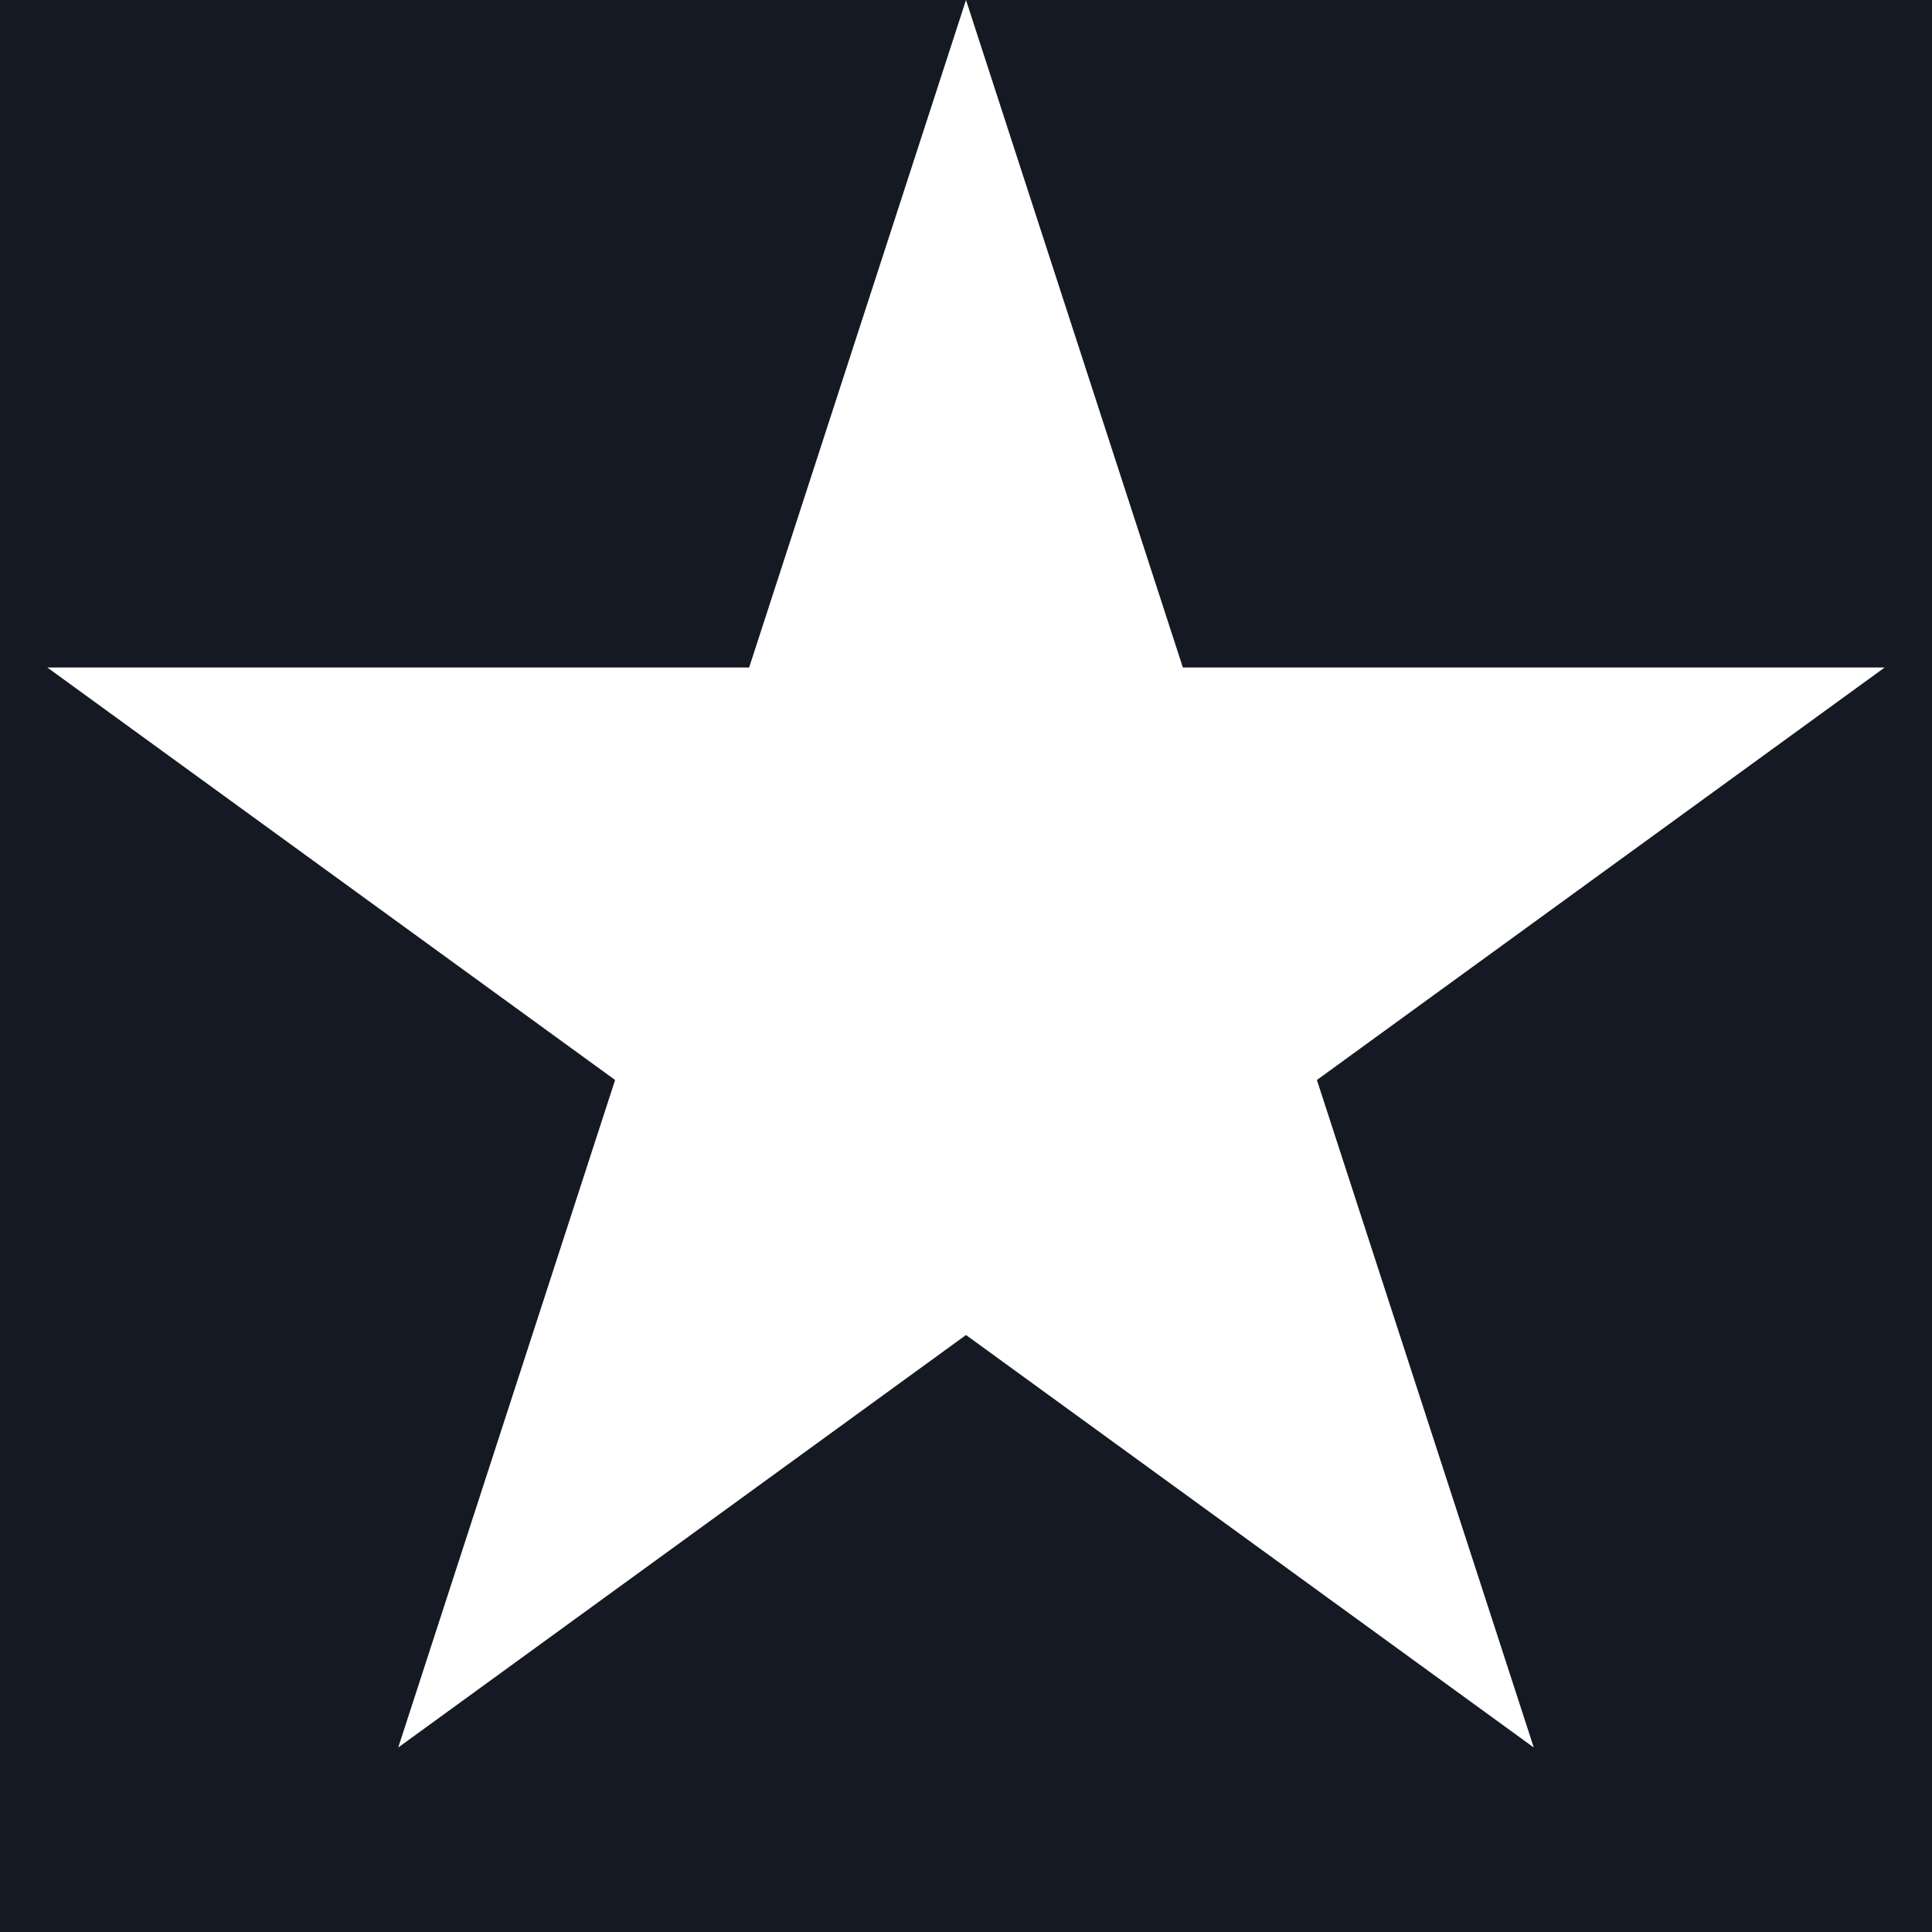 <svg width="16" height="16" viewBox="0 0 16 16" fill="none" xmlns="http://www.w3.org/2000/svg">
<rect x="0" y="0" width="16" height="16" fill="#808080" stroke="none"/>
<g clip-path="url(#clip0_7_78)">
<rect width="16" height="16" fill="#141923"/>
<path d="M8 0L9.796 5.528H15.608L10.906 8.944L12.702 14.472L8 11.056L3.298 14.472L5.094 8.944L0.392 5.528H6.204L8 0Z" fill="white"/>
</g>
<defs>
<clipPath id="clip0_7_78">
<rect width="16" height="16" fill="white"/>
</clipPath>
</defs>
</svg>
